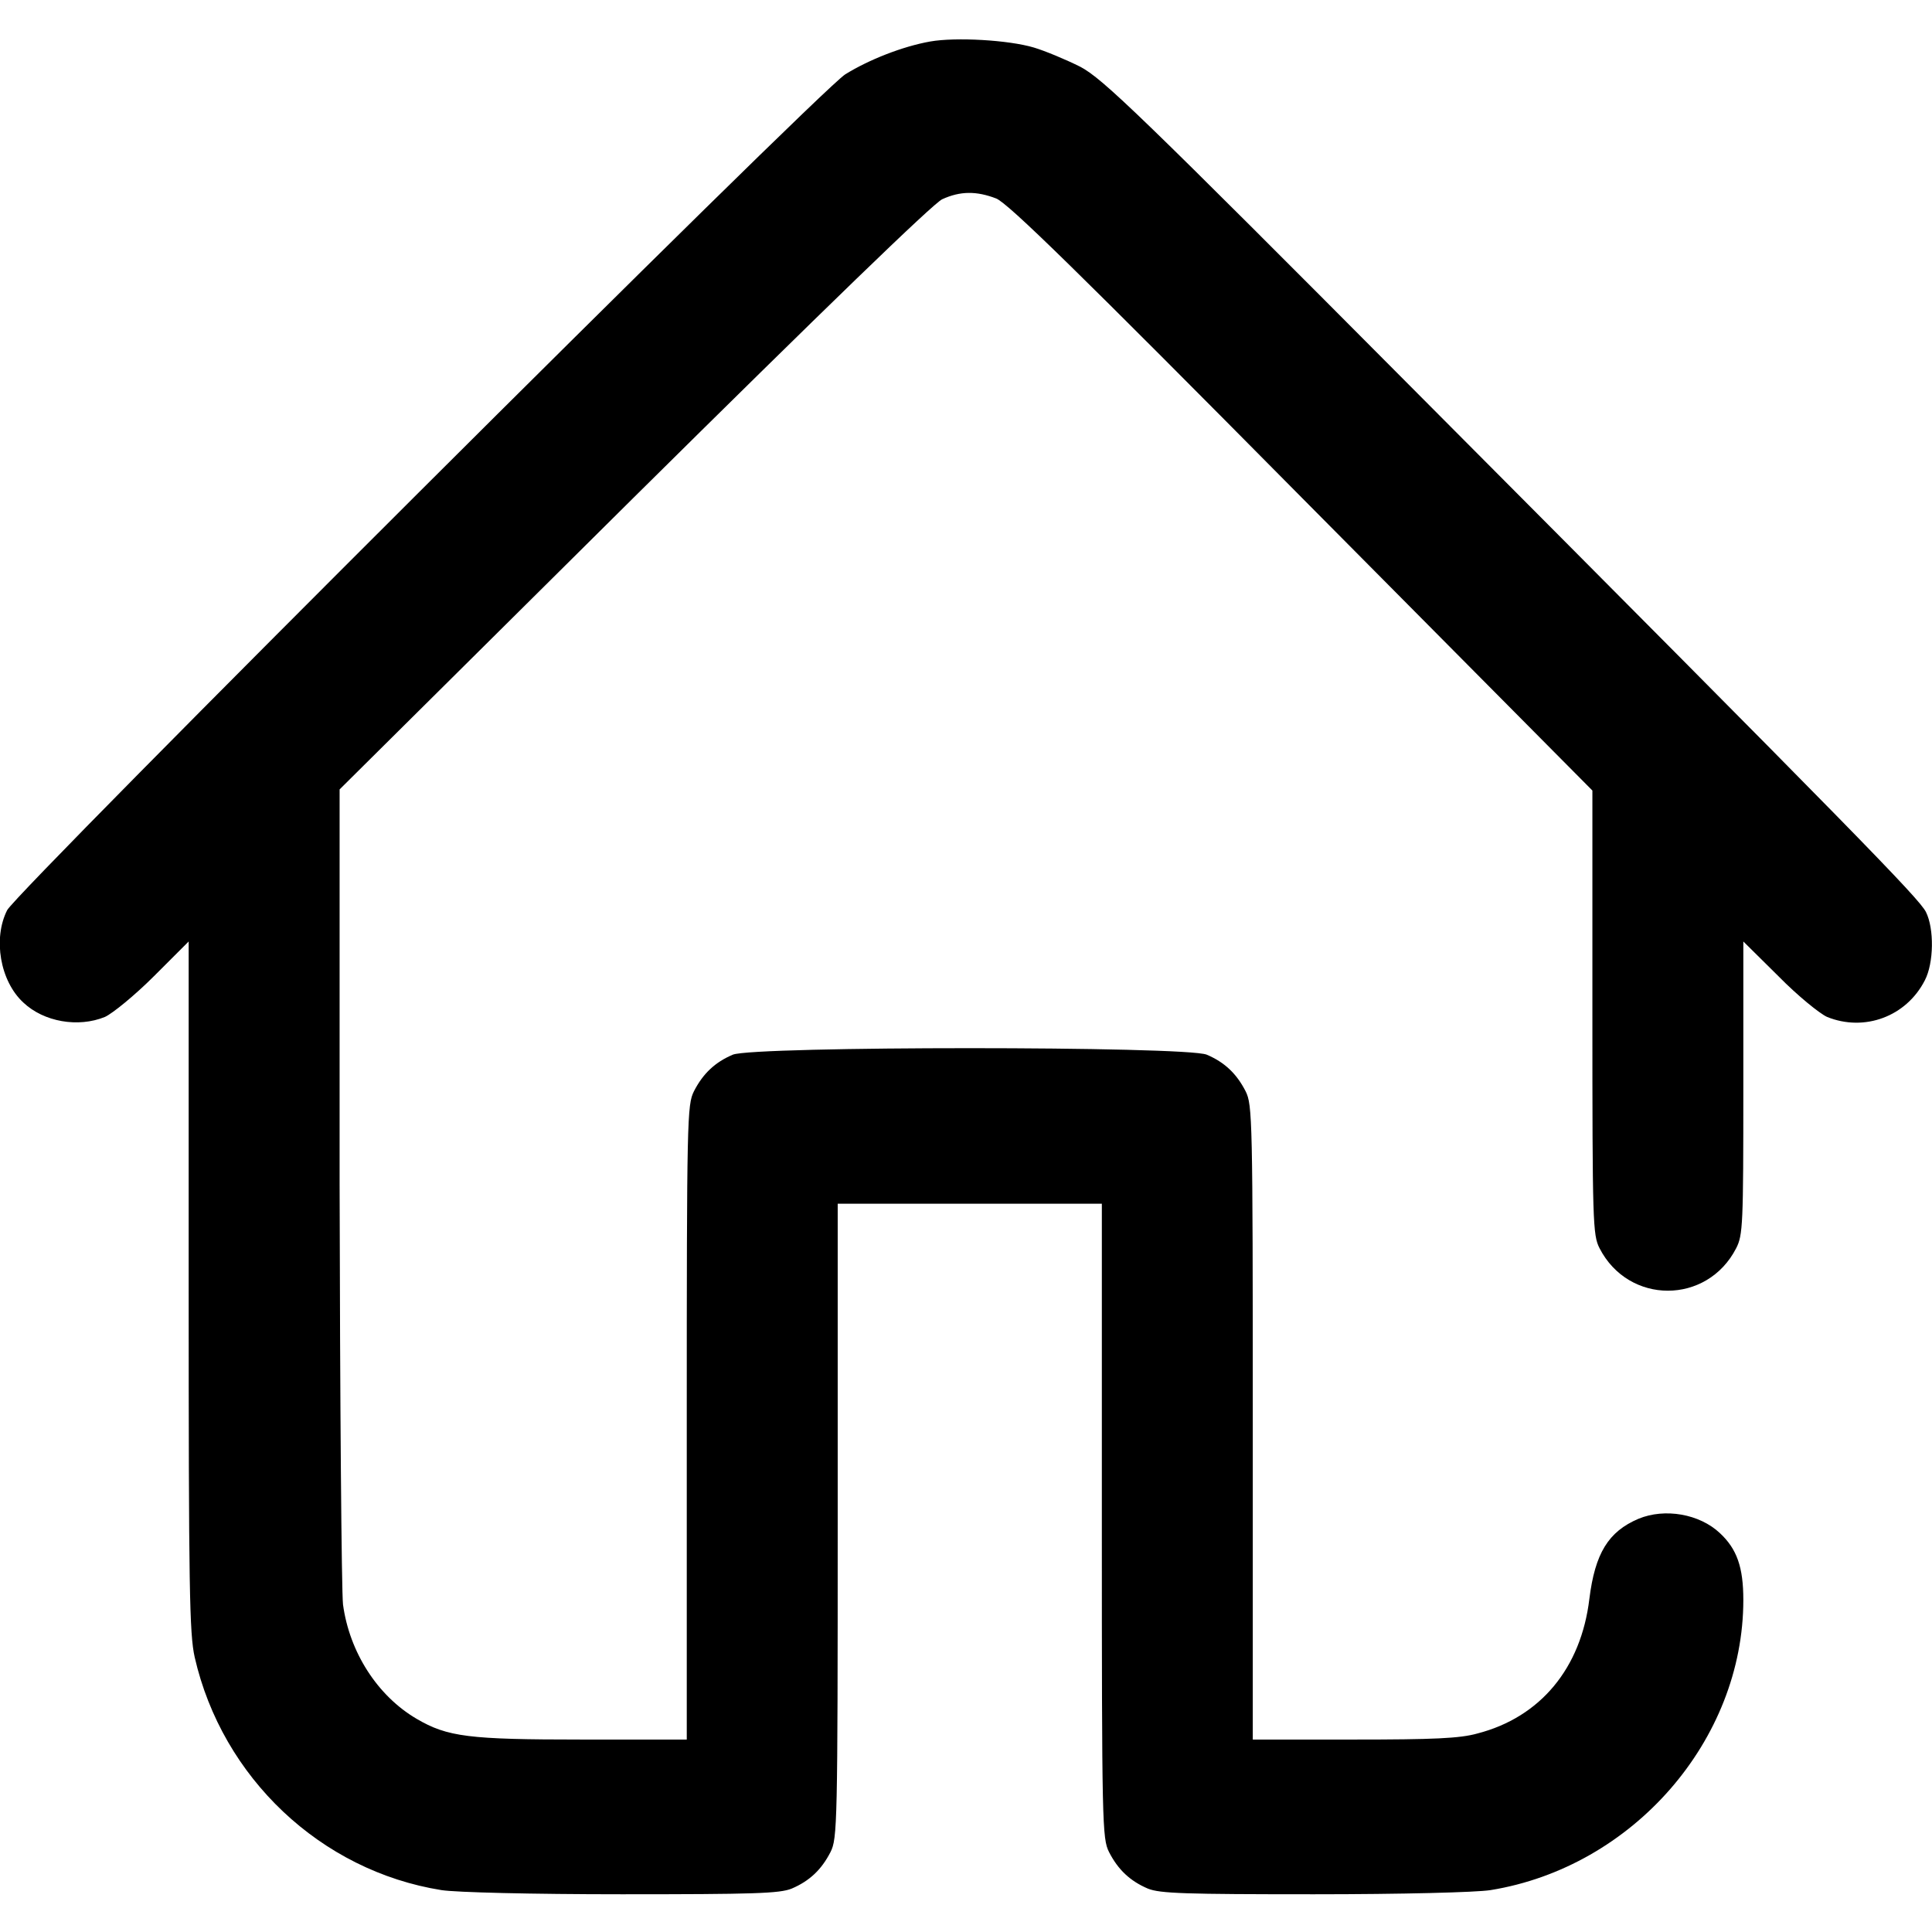 <?xml version="1.0" standalone="no"?>
<!DOCTYPE svg PUBLIC "-//W3C//DTD SVG 20010904//EN"
 "http://www.w3.org/TR/2001/REC-SVG-20010904/DTD/svg10.dtd">
<svg version="1.0" xmlns="http://www.w3.org/2000/svg"
 width="512pt" height="512pt" viewBox="0 0 512 512"
 preserveAspectRatio="xMidYMid meet">
<g transform="translate(0,512) scale(0.1,-0.1)"
fill="#000000" stroke="none">
<path d="M2465 5010 c-73 -13 -162 -48 -225 -87 -70 -44 -2193 -2162 -2221
-2215 -38 -75 -19 -188 43 -245 54 -51 145 -67 216 -38 20 9 79 57 130 108
l92 92 0 -913 c0 -803 2 -922 16 -984 73 -319 334 -566 654 -617 38 -6 238
-11 478 -11 350 0 418 2 450 15 47 20 79 50 103 97 18 36 19 71 19 878 l0 840
350 0 350 0 0 -840 c0 -807 1 -842 19 -878 24 -47 56 -77 103 -97 32 -13 99
-15 440 -15 233 0 430 5 468 11 377 61 670 397 670 769 0 87 -17 135 -62 177
-54 51 -146 67 -216 38 -80 -34 -115 -92 -130 -212 -22 -184 -130 -314 -297
-357 -46 -13 -117 -16 -327 -16 l-268 0 0 840 c0 807 -1 842 -19 878 -24 47
-56 77 -103 97 -56 23 -1200 23 -1256 0 -47 -20 -79 -50 -103 -97 -18 -36 -19
-71 -19 -878 l0 -840 -278 0 c-300 0 -356 7 -438 55 -104 61 -178 177 -195
303 -4 37 -8 538 -9 1114 l0 1046 780 774 c503 498 793 779 817 790 48 22 91
22 143 2 32 -13 217 -194 810 -793 l770 -776 0 -588 c0 -558 1 -590 19 -625
77 -150 285 -150 362 0 18 35 19 63 19 425 l0 388 93 -92 c50 -51 109 -99 129
-108 99 -40 210 1 259 97 24 46 25 137 3 181 -18 36 -181 203 -1346 1373 -743
747 -835 835 -895 867 -38 19 -93 42 -123 51 -67 20 -207 28 -275 16z"/>
</g>
</svg>
